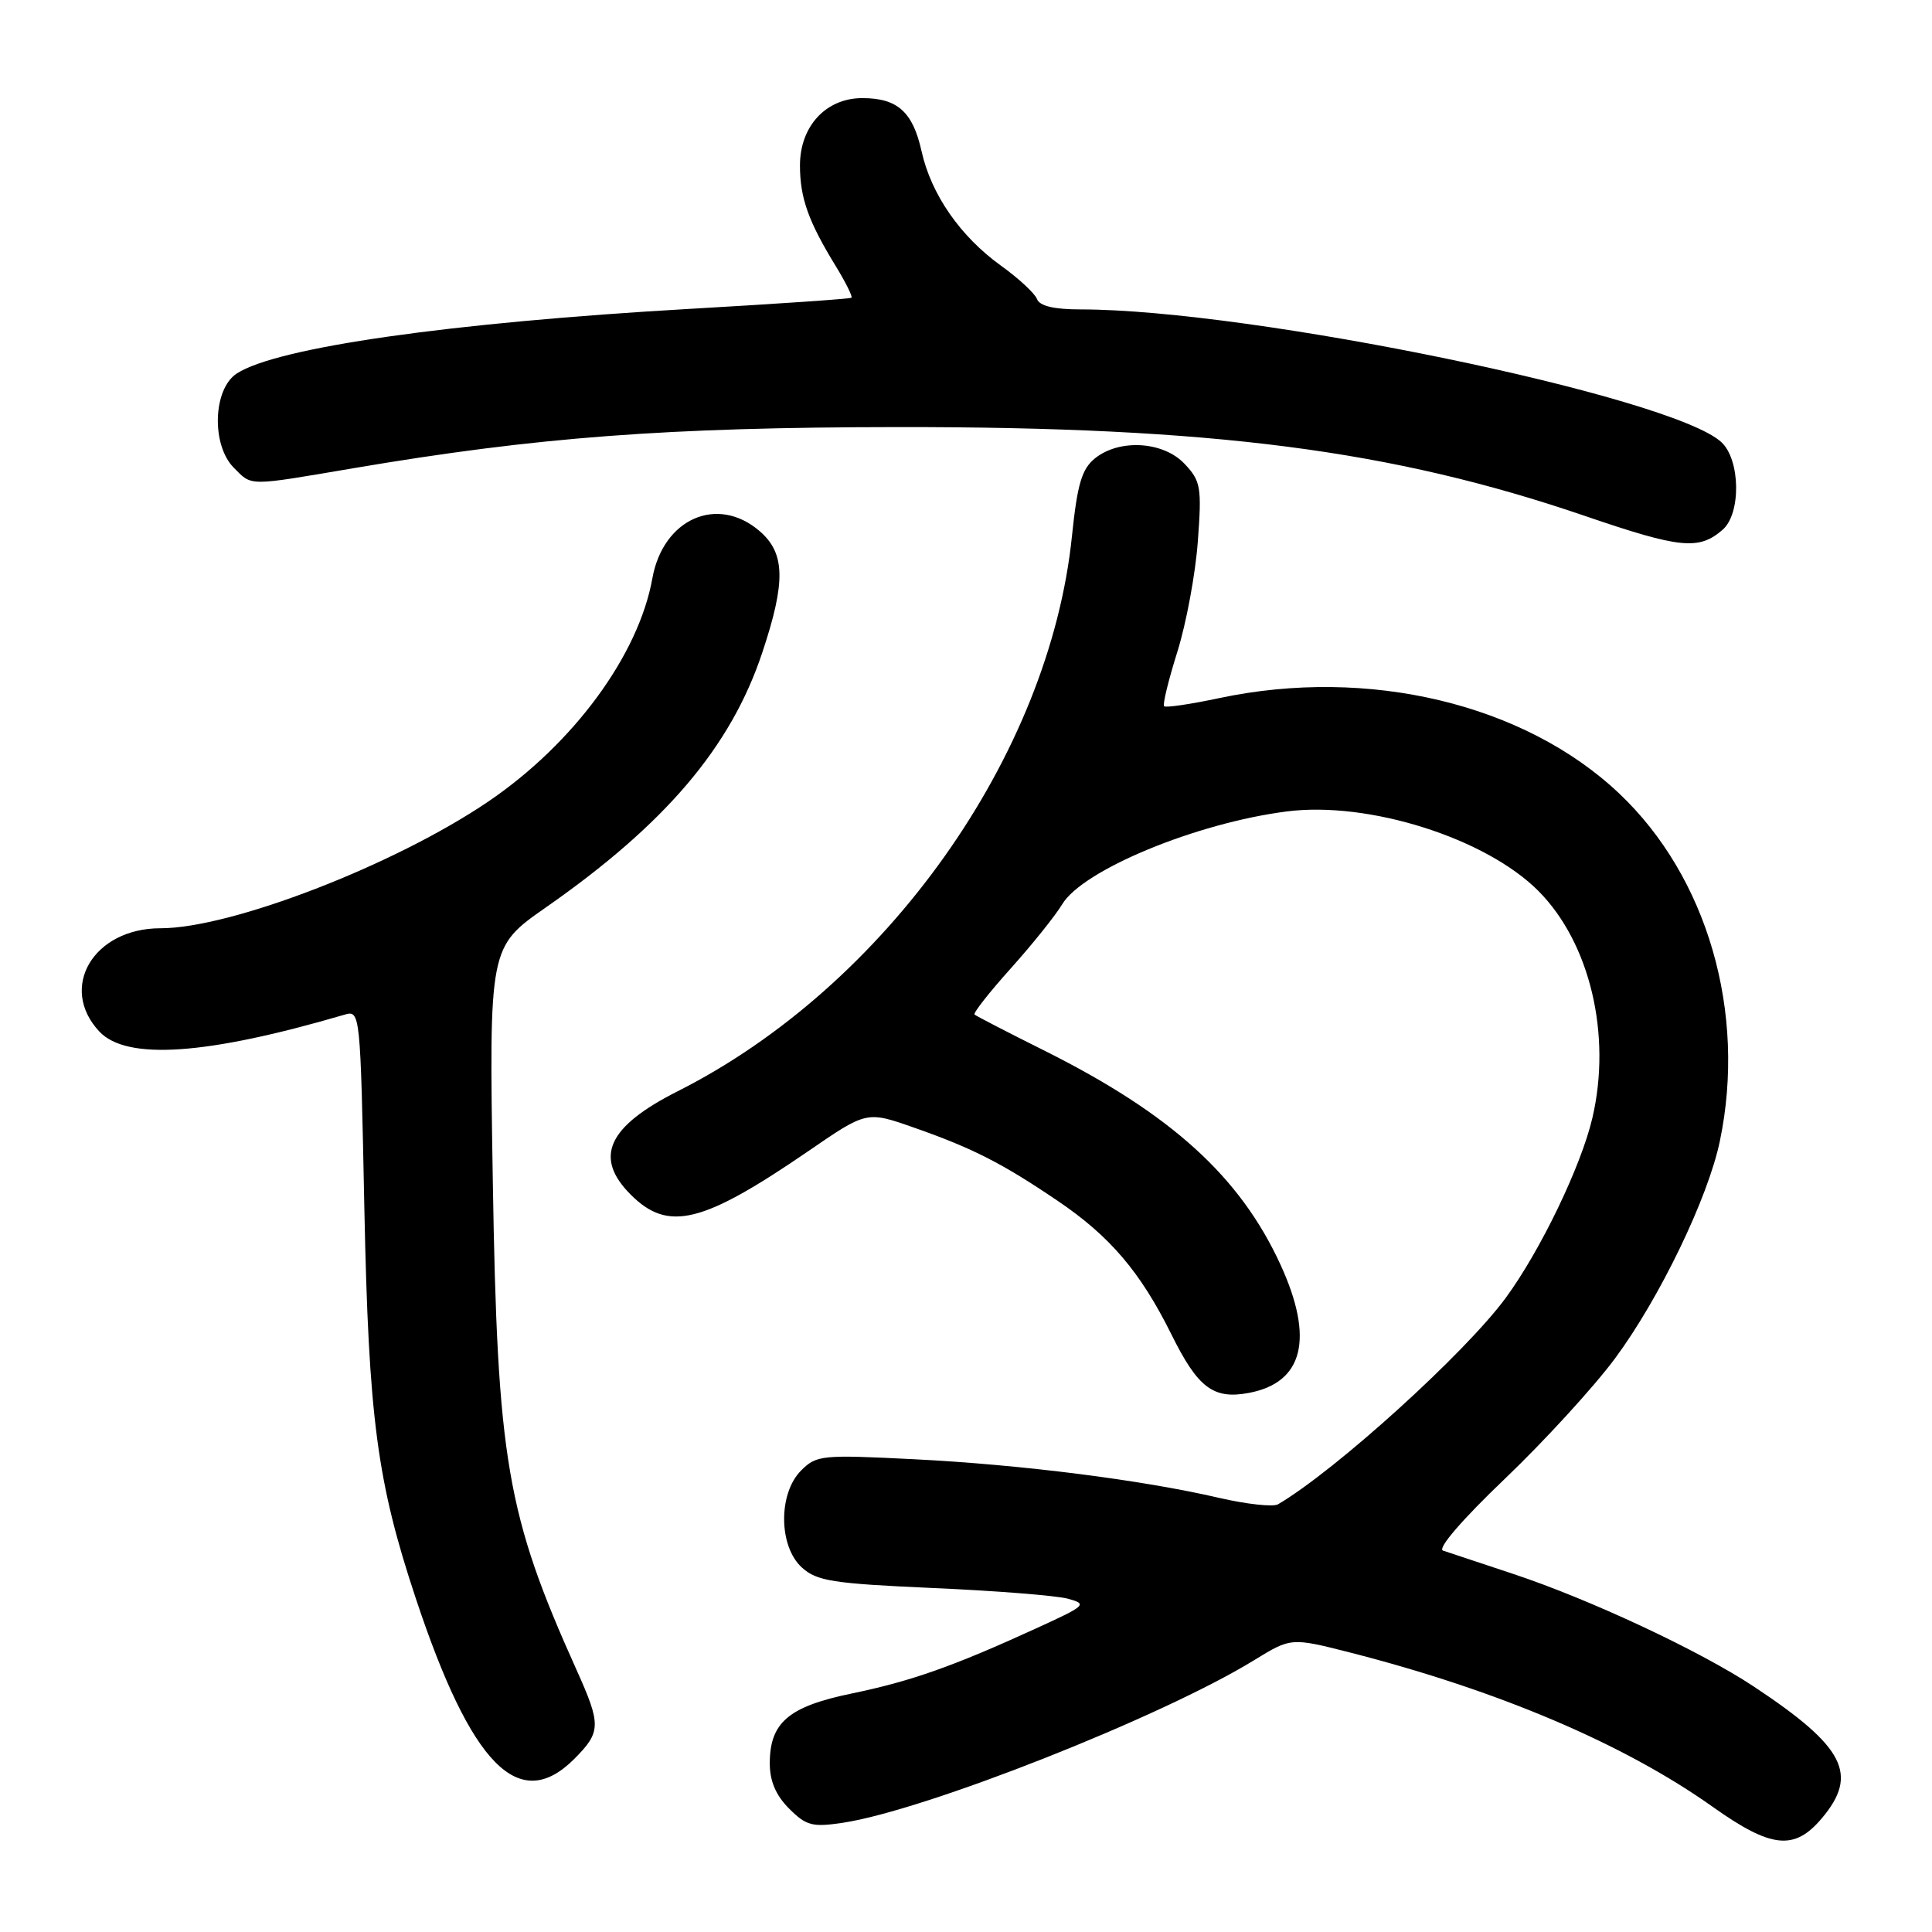 <?xml version="1.0" encoding="UTF-8" standalone="no"?>
<!DOCTYPE svg PUBLIC "-//W3C//DTD SVG 1.1//EN" "http://www.w3.org/Graphics/SVG/1.1/DTD/svg11.dtd" >
<svg xmlns="http://www.w3.org/2000/svg" xmlns:xlink="http://www.w3.org/1999/xlink" version="1.1" viewBox="0 0 256 256">
 <g >
 <path fill="currentColor"
d=" M 241.41 240.92 C 246.31 235.11 244.43 231.46 232.44 223.51 C 225.32 218.78 210.72 211.94 200.50 208.55 C 196.10 207.09 191.91 205.70 191.20 205.46 C 190.43 205.20 193.78 201.31 199.43 195.92 C 204.67 190.91 211.22 183.75 213.99 180.01 C 219.89 172.05 226.33 158.72 227.89 151.20 C 231.45 134.16 226.24 116.19 214.54 105.13 C 201.98 93.25 181.31 88.32 161.57 92.50 C 157.76 93.31 154.46 93.80 154.25 93.58 C 154.03 93.37 154.83 90.11 156.01 86.35 C 157.19 82.58 158.41 76.00 158.72 71.72 C 159.25 64.55 159.11 63.74 156.97 61.47 C 154.16 58.47 148.30 58.12 145.07 60.75 C 143.34 62.16 142.75 64.16 142.04 71.03 C 139.06 100.14 117.34 130.71 89.79 144.60 C 80.50 149.29 78.65 153.37 83.58 158.30 C 88.54 163.27 93.08 162.15 107.18 152.48 C 114.85 147.21 114.85 147.21 121.18 149.44 C 128.90 152.15 132.82 154.15 140.15 159.12 C 147.08 163.80 151.12 168.56 155.21 176.80 C 158.72 183.90 160.77 185.45 165.47 184.57 C 172.72 183.21 174.16 177.36 169.67 167.57 C 164.31 155.90 155.21 147.64 138.50 139.27 C 133.55 136.80 129.33 134.62 129.13 134.43 C 128.93 134.24 131.09 131.48 133.95 128.30 C 136.81 125.11 139.86 121.30 140.74 119.83 C 143.46 115.28 158.51 109.05 170.51 107.52 C 181.35 106.13 196.91 111.06 203.88 118.09 C 210.69 124.97 213.57 137.12 211.00 148.13 C 209.51 154.51 204.11 165.73 199.50 172.00 C 194.13 179.30 176.96 194.86 169.34 199.33 C 168.70 199.70 165.20 199.32 161.56 198.48 C 151.32 196.10 135.32 194.07 121.17 193.36 C 108.88 192.74 108.19 192.81 106.15 194.85 C 103.11 197.89 103.16 204.89 106.25 207.70 C 108.23 209.50 110.33 209.83 123.59 210.42 C 131.88 210.78 139.93 211.42 141.47 211.83 C 144.13 212.55 143.94 212.73 137.38 215.73 C 126.29 220.81 120.75 222.76 112.89 224.39 C 104.49 226.12 102.00 228.24 102.00 233.66 C 102.00 236.01 102.81 237.90 104.56 239.65 C 106.83 241.92 107.64 242.13 111.66 241.53 C 122.59 239.89 153.99 227.48 166.15 220.00 C 171.07 216.98 171.07 216.98 178.90 218.97 C 198.54 223.99 215.21 231.08 226.95 239.42 C 234.71 244.93 237.77 245.25 241.41 240.92 Z  M 76.08 233.08 C 79.65 229.50 79.68 228.57 76.40 221.28 C 67.13 200.69 65.90 193.49 65.30 156.50 C 64.80 125.50 64.80 125.50 72.30 120.26 C 88.17 109.19 96.85 98.98 101.01 86.46 C 104.14 77.07 104.05 73.30 100.65 70.37 C 95.05 65.56 87.86 68.73 86.44 76.64 C 84.62 86.81 75.99 98.54 64.70 106.21 C 52.29 114.63 30.64 123.00 21.26 123.00 C 12.37 123.00 7.72 130.88 13.17 136.69 C 16.79 140.53 27.35 139.81 45.62 134.46 C 47.74 133.84 47.75 133.91 48.28 160.17 C 48.85 187.97 49.95 196.30 55.09 211.78 C 62.45 233.95 68.78 240.37 76.08 233.08 Z  M 228.25 70.20 C 230.73 68.06 230.62 60.87 228.06 58.56 C 221.37 52.50 165.82 41.01 143.22 41.00 C 139.67 41.00 137.76 40.55 137.41 39.63 C 137.12 38.87 134.97 36.88 132.63 35.20 C 127.25 31.33 123.38 25.76 122.11 20.03 C 120.95 14.82 118.92 13.00 114.26 13.00 C 109.45 13.00 106.00 16.72 106.00 21.91 C 106.00 26.23 107.11 29.35 110.79 35.34 C 112.08 37.46 113.00 39.31 112.82 39.45 C 112.64 39.60 103.05 40.26 91.50 40.92 C 59.65 42.75 36.66 46.03 31.36 49.50 C 28.21 51.57 27.99 58.99 31.00 62.00 C 33.44 64.44 32.71 64.44 46.89 62.03 C 71.16 57.92 88.32 56.62 119.00 56.59 C 160.70 56.56 184.43 59.62 210.00 68.36 C 222.66 72.69 225.10 72.93 228.25 70.20 Z "/>
</g>
</svg>